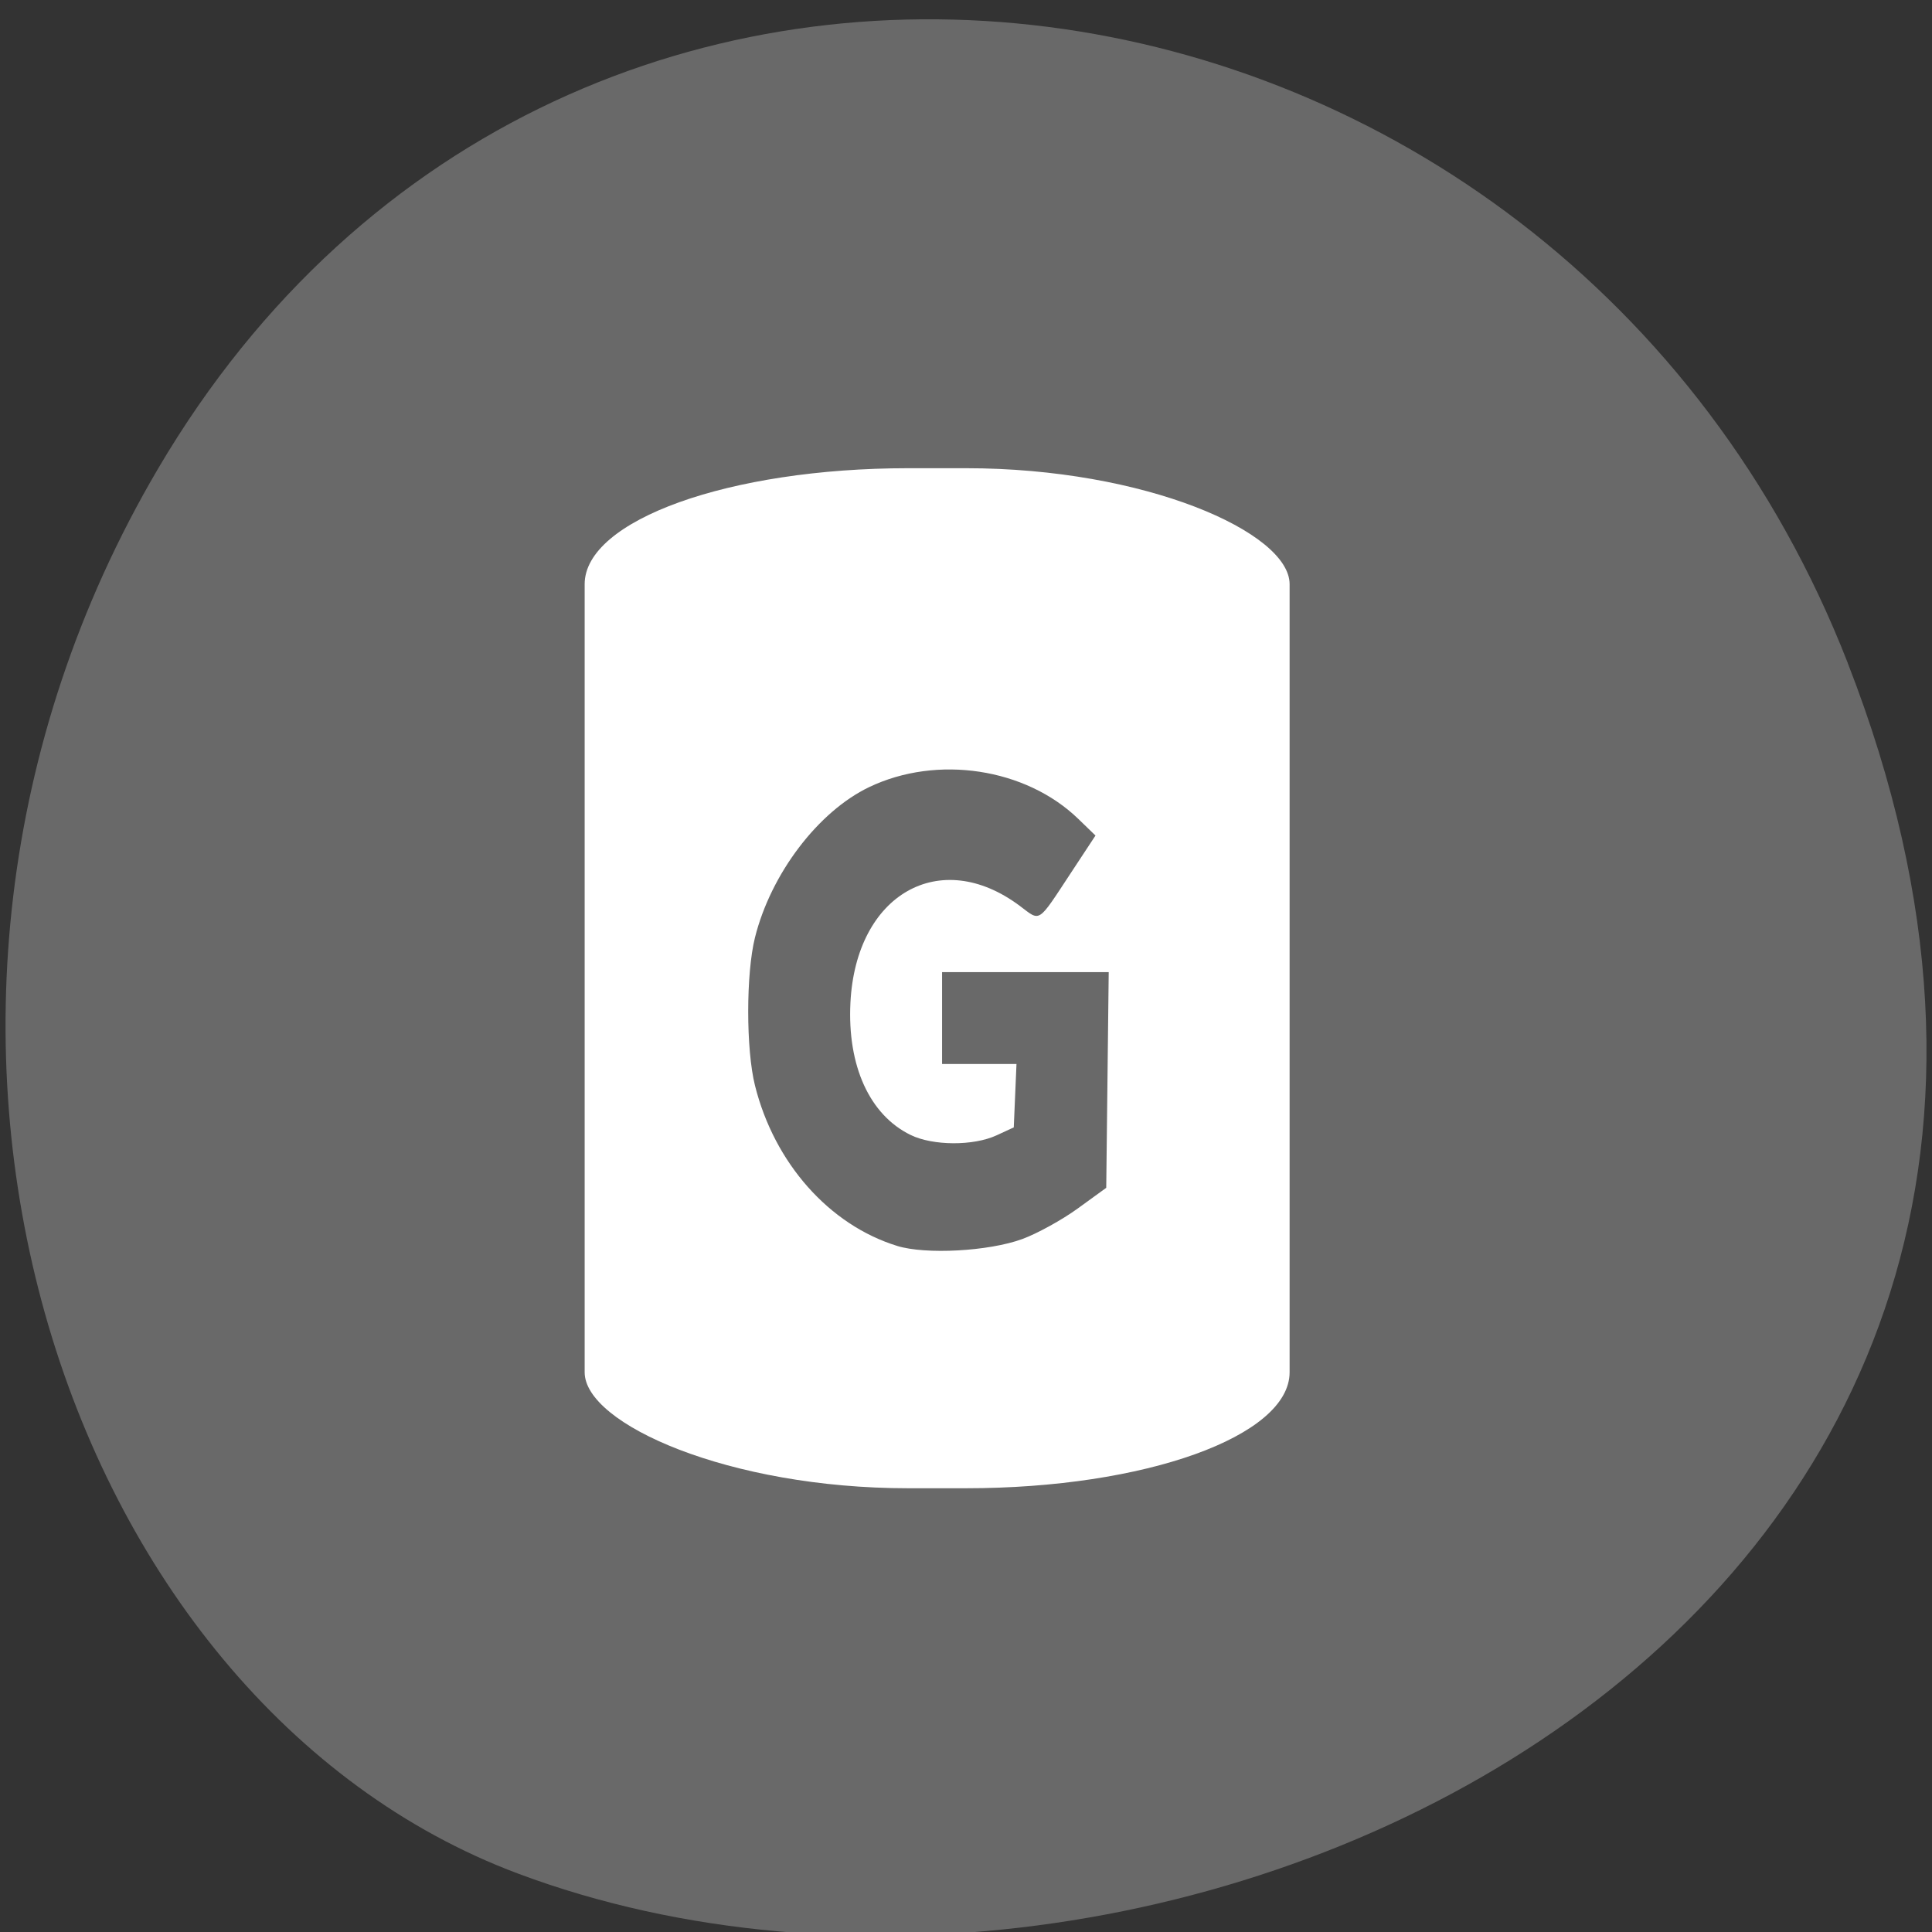<svg xmlns="http://www.w3.org/2000/svg" viewBox="0 0 256 256"><rect x="0" y="0" width="256" height="256" fill="#333333" stroke="none"/><g color="#000" fill="#696969"><path d="m 244.84 882.37 c 49.681 128.5 -89.55 194.42 -176.23 161.67 -60.5 -22.859 -90.65 -113.97 -47.683 -187.62 54.22 -92.93 185.6 -73.16 223.92 25.949 z" transform="matrix(1 0 0 0.992 0 -787.44)"/></g><rect width="93.41" height="135.16" x="77.47" y="62.04" rx="42.857" ry="15.367" fill="#fff"/><path d="m 118.88 165.09 c -9.01 -2.777 -16.281 -10.984 -18.843 -21.261 -1.195 -4.791 -1.195 -14.806 0 -19.597 2.106 -8.446 8.374 -16.703 15.13 -19.936 9 -4.307 20.757 -2.522 27.709 4.208 l 2.282 2.209 l -3.194 4.851 c -4.543 6.9 -4.04 6.567 -6.832 4.473 -10.571 -7.915 -21.718 -1.549 -22.445 12.818 -0.423 8.369 2.538 14.88 7.975 17.534 2.954 1.442 8.321 1.466 11.384 0.051 l 2.284 -1.055 l 0.18 -4.201 l 0.18 -4.201 h -4.93 h -4.93 v -6.084 v -6.084 h 11.04 h 11.04 l -0.164 14.288 l -0.164 14.288 l -3.786 2.747 c -2.082 1.511 -5.392 3.332 -7.355 4.048 -4.446 1.62 -12.773 2.075 -16.57 0.904 z" fill="#696969"/></svg>